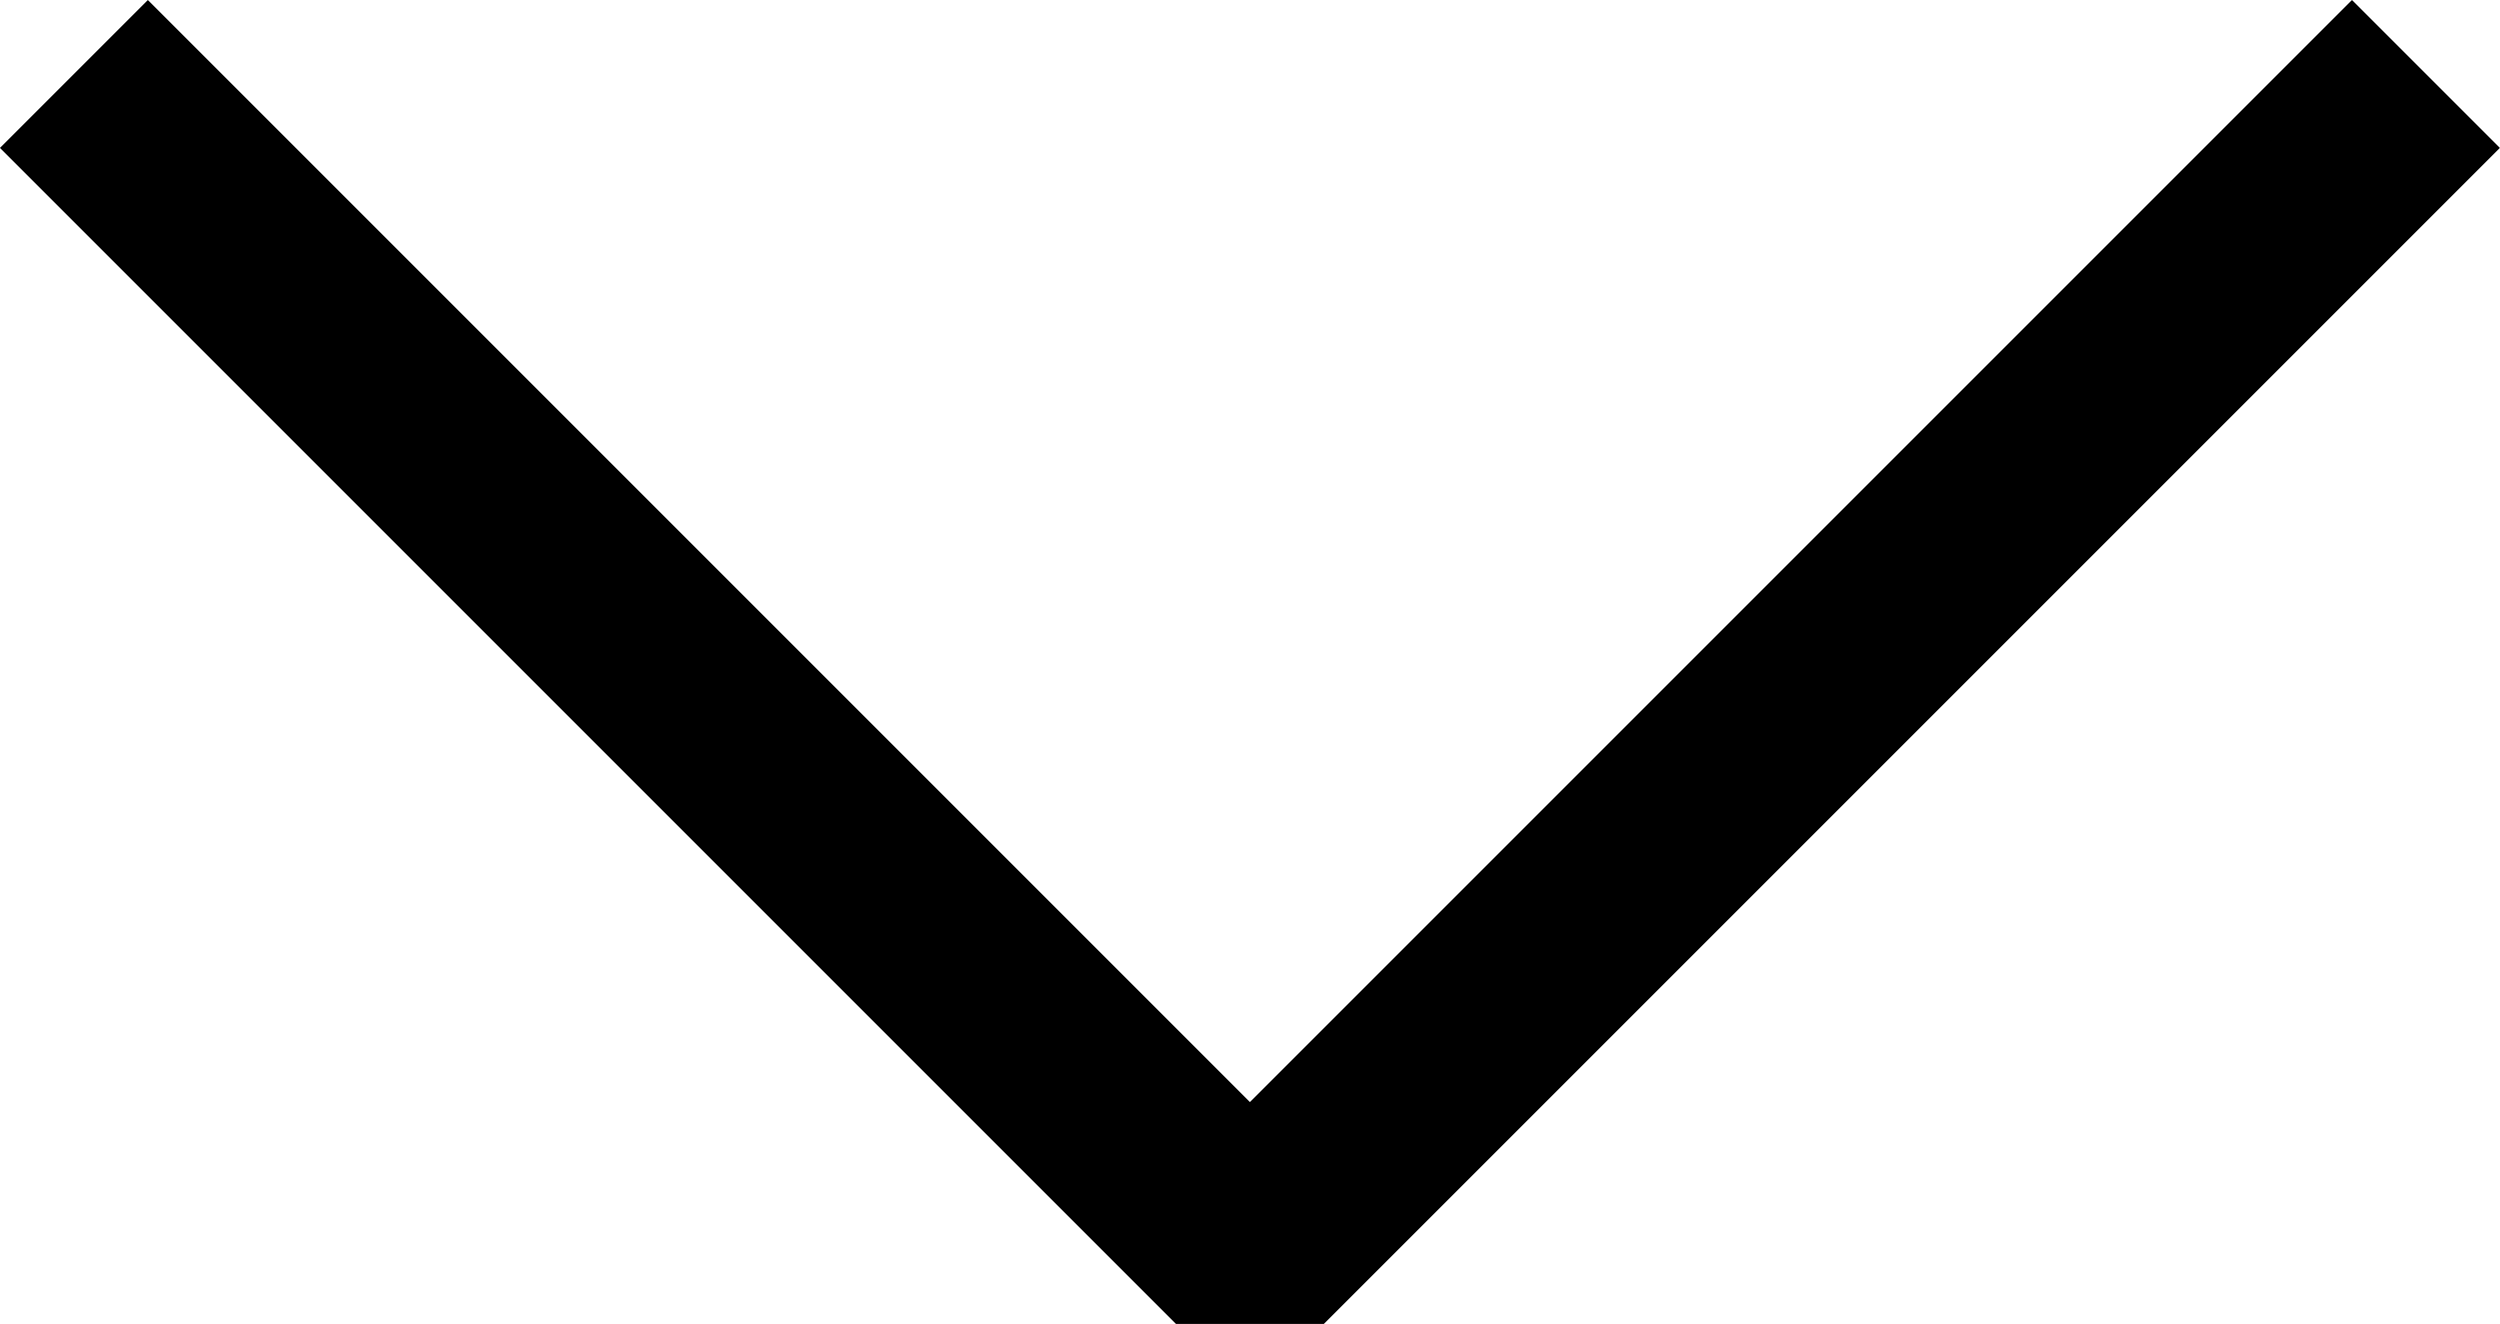 <?xml version="1.0" encoding="UTF-8" standalone="no"?>
<svg
   xmlns:dc="http://purl.org/dc/elements/1.1/"
   xmlns:cc="http://creativecommons.org/ns#"
   xmlns:rdf="http://www.w3.org/1999/02/22-rdf-syntax-ns#"
   xmlns:svg="http://www.w3.org/2000/svg"
   xmlns="http://www.w3.org/2000/svg"
   version="1.1"
   id="svg5137"
   viewBox="0 0 14.343 7.596"
   height="2.144mm"
   width="4.048mm">
  <title
     id="title5693">arrow down</title>
  <defs
     id="defs5139" />
  <g
     transform="translate(-80.186,-186.043)"
     id="layer1">
    <path
       id="rect5149"
       d="m 94.104,186.467 -6.747,6.747 -6.747,-6.747"
       style="opacity:1;fill:none;fill-opacity:1;fill-rule:nonzero;stroke:#000000;stroke-width:1.2;stroke-linecap:butt;stroke-linejoin:bevel;stroke-miterlimit:4;stroke-dasharray:none;stroke-opacity:1" />
  </g>
</svg>

